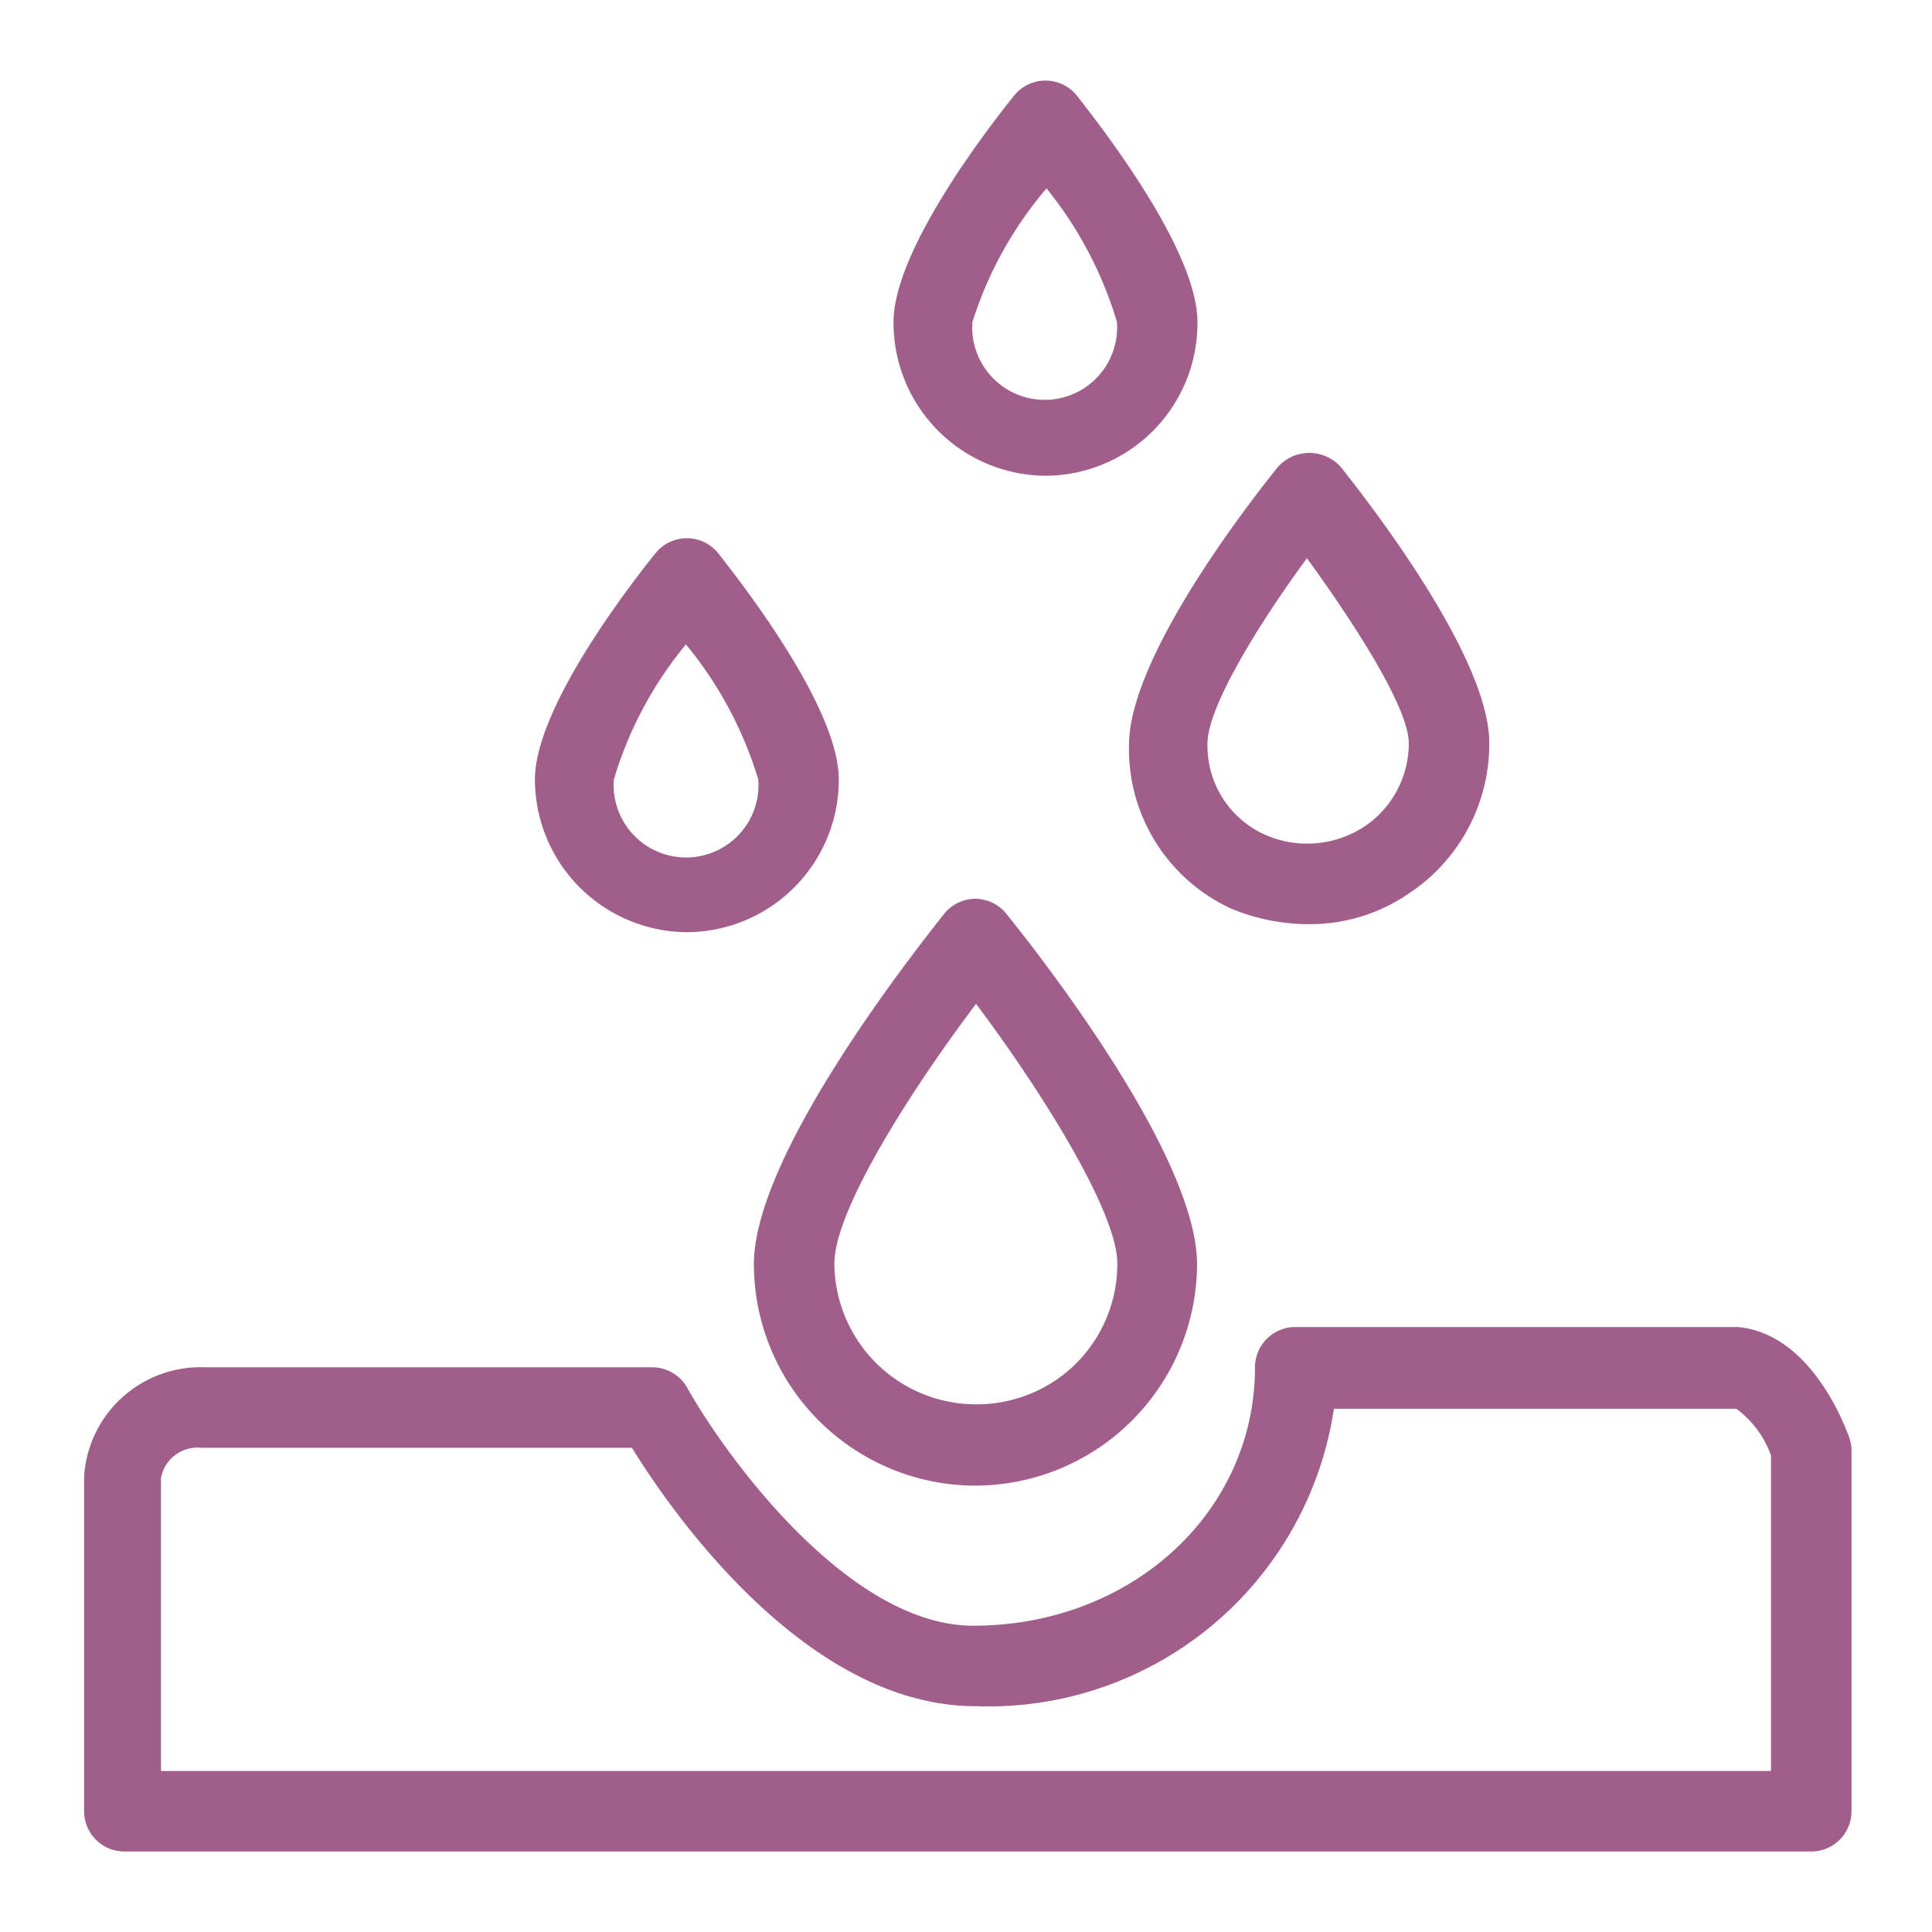 <svg xmlns="http://www.w3.org/2000/svg" viewBox="0 0 48 48"><defs><style>.cls-1{fill:none;}.cls-2{fill:#a25e8b;}</style></defs><title>Zasób 11960</title><g id="Warstwa_2" data-name="Warstwa 2"><g id="Warstwa_1-2" data-name="Warstwa 1"><rect id="Rectangle_51" data-name="Rectangle 51" class="cls-1" width="48" height="48"/><path class="cls-2" d="M45.9,35.6c-.16-.41-1-2.47-2.72-2.63h-11a1,1,0,0,0-1,1c0,3.6-3.07,6.42-7,6.42-3.12,0-6.18-4.26-7.1-5.9a1,1,0,0,0-.87-.52H5.09a2.9,2.9,0,0,0-3,2.7V45a1,1,0,0,0,1,1H45a1,1,0,0,0,1-1V36A1.13,1.13,0,0,0,45.9,35.6ZM44,44H4V36.72a.92.92,0,0,1,1-.75H15.7c1,1.62,4.34,6.42,8.54,6.42A8.68,8.68,0,0,0,33.14,35h10A2.48,2.48,0,0,1,44,36.16Z"/><path class="cls-2" d="M24.24,22.33a1,1,0,0,0-.78.37c-.79,1-4.73,6-4.73,8.71a5.51,5.51,0,0,0,5.5,5.5h0a5.52,5.52,0,0,0,5.51-5.5h0c0-2.71-3.95-7.73-4.74-8.71A1,1,0,0,0,24.24,22.33Zm2.48,11.56a3.5,3.5,0,0,1-2.48,1h0a3.52,3.52,0,0,1-3.51-3.5c0-1.33,1.92-4.33,3.52-6.45,1.65,2.2,3.51,5.18,3.51,6.45A3.5,3.5,0,0,1,26.72,33.89Z"/><path class="cls-2" d="M30.58,22.57a5,5,0,0,0,1.89.39A4.34,4.34,0,0,0,35,22.2a4.45,4.45,0,0,0,2-3.75c0-2.16-3.08-6.08-3.69-6.85a1.05,1.05,0,0,0-1.56,0c-.62.77-3.7,4.69-3.7,6.91A4.36,4.36,0,0,0,30.58,22.57Zm1.89-8.7C33.66,15.5,35,17.59,35,18.46h0a2.48,2.48,0,0,1-1.11,2.08,2.59,2.59,0,0,1-2.48.19A2.42,2.42,0,0,1,30,18.46C30,17.58,31.26,15.51,32.47,13.87Z"/><path class="cls-2" d="M17.05,23.16a3.79,3.79,0,0,0,3.79-3.79c0-1.76-2.31-4.75-3-5.63a1,1,0,0,0-1.55,0c-.71.88-3,3.87-3,5.63A3.8,3.8,0,0,0,17.05,23.16Zm0-7.14a9.63,9.63,0,0,1,1.79,3.35,1.8,1.8,0,1,1-3.59,0A9.53,9.53,0,0,1,17.05,16Z"/><path class="cls-2" d="M26,11.82A3.79,3.79,0,0,0,29.75,8c0-1.76-2.31-4.75-3-5.63a1,1,0,0,0-1.55,0c-.71.88-3,3.87-3,5.63A3.8,3.8,0,0,0,26,11.82Zm0-7.14A9.63,9.63,0,0,1,27.75,8a1.8,1.8,0,1,1-3.59,0A9.53,9.53,0,0,1,26,4.68Z"/></g></g></svg>